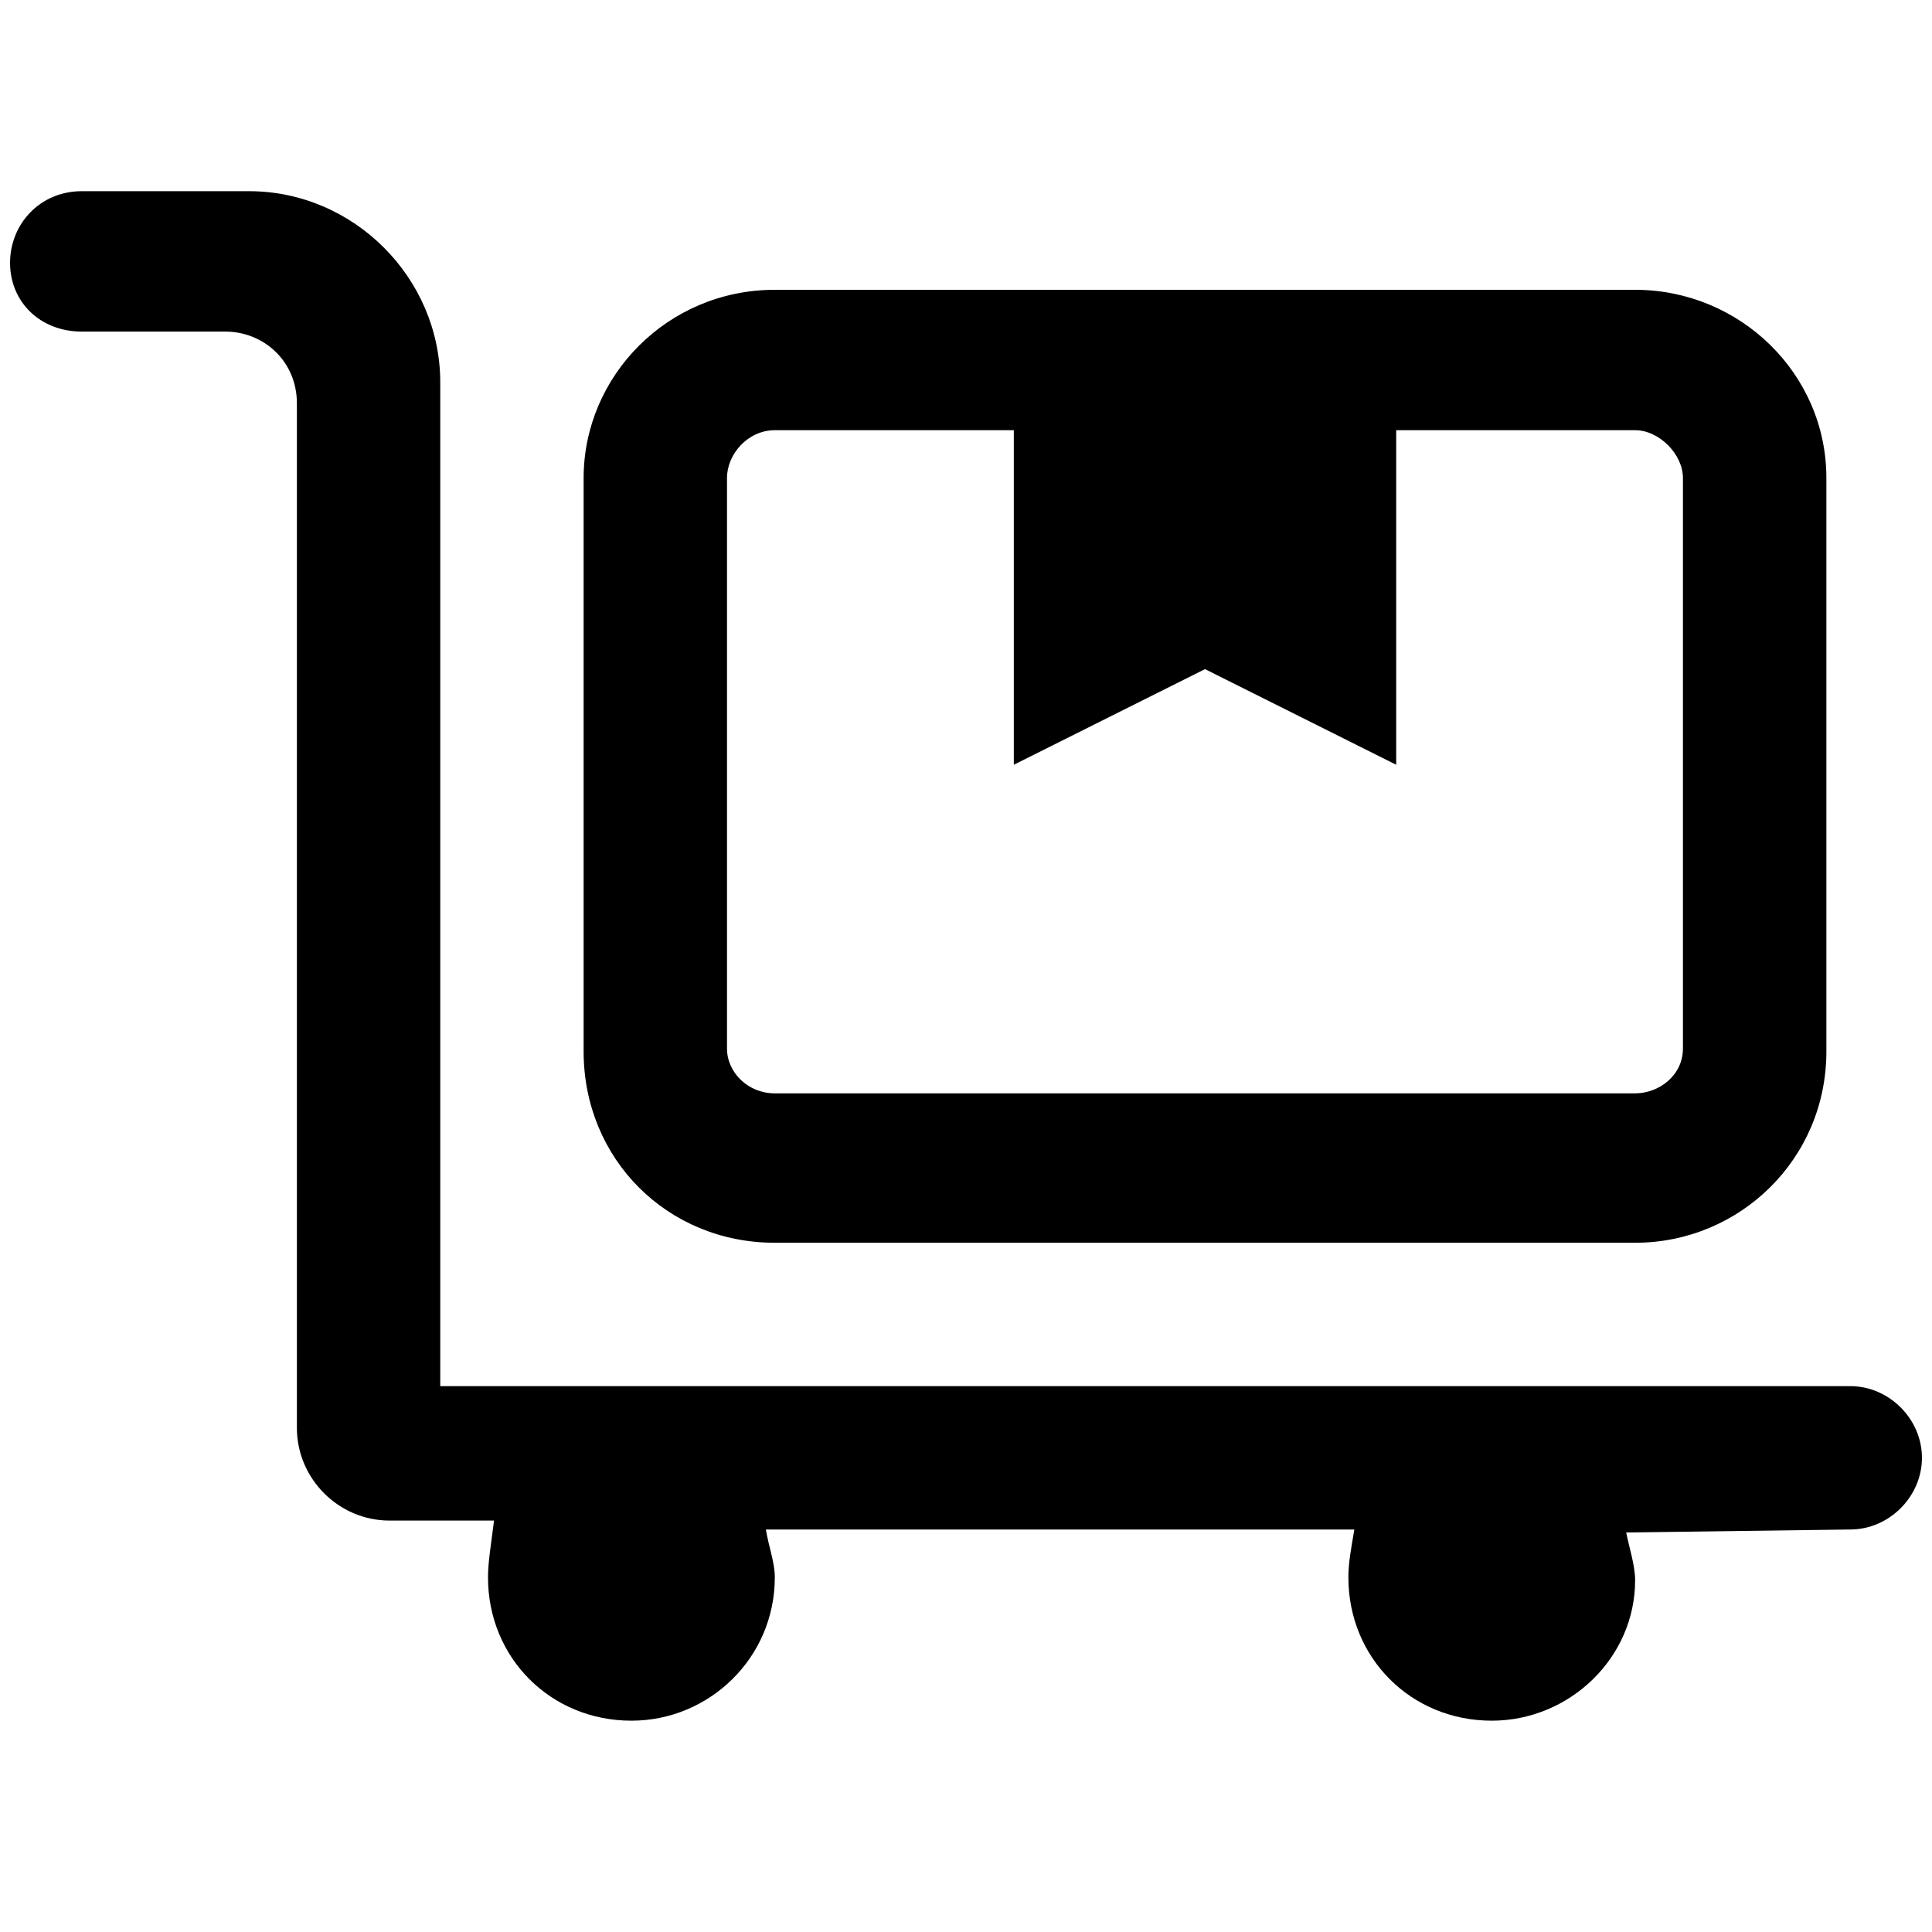 <svg width="24" height="24" viewBox="0 0 24 24" fill="currentColor" xmlns="http://www.w3.org/2000/svg">
<path d="M22.984 17.219H5.469V4.75C5.469 3.451 4.393 2.375 3.094 2.375H1.016C0.496 2.375 0.125 2.783 0.125 3.266C0.125 3.748 0.496 4.119 1.016 4.119H2.797C3.279 4.119 3.688 4.49 3.688 5.01V17.738C3.688 18.369 4.207 18.889 4.838 18.889H6.137C6.1 19.186 6.062 19.408 6.062 19.594C6.062 20.596 6.842 21.375 7.844 21.375C8.809 21.375 9.625 20.596 9.625 19.594C9.625 19.408 9.551 19.223 9.514 19H16.824C16.787 19.223 16.75 19.408 16.75 19.594C16.75 20.596 17.529 21.375 18.531 21.375C19.496 21.375 20.312 20.596 20.312 19.631C20.312 19.445 20.238 19.223 20.201 19.037L22.984 19C23.467 19 23.875 18.592 23.875 18.109C23.875 17.627 23.467 17.219 22.984 17.219ZM9.625 15.438H20.312C21.611 15.438 22.688 14.398 22.688 13.062V5.938C22.688 4.639 21.611 3.6 20.312 3.6H9.625C8.289 3.6 7.25 4.676 7.25 5.938V13.062C7.25 14.398 8.289 15.438 9.625 15.438ZM9.031 5.938C9.031 5.641 9.291 5.344 9.625 5.344H12.594V9.5L14.969 8.312L17.344 9.5V5.344H20.312C20.609 5.344 20.906 5.641 20.906 5.938V13.025C20.906 13.359 20.609 13.582 20.312 13.582H9.625C9.291 13.582 9.031 13.322 9.031 13.025V5.938Z" fill="currentColor"/>
</svg>
